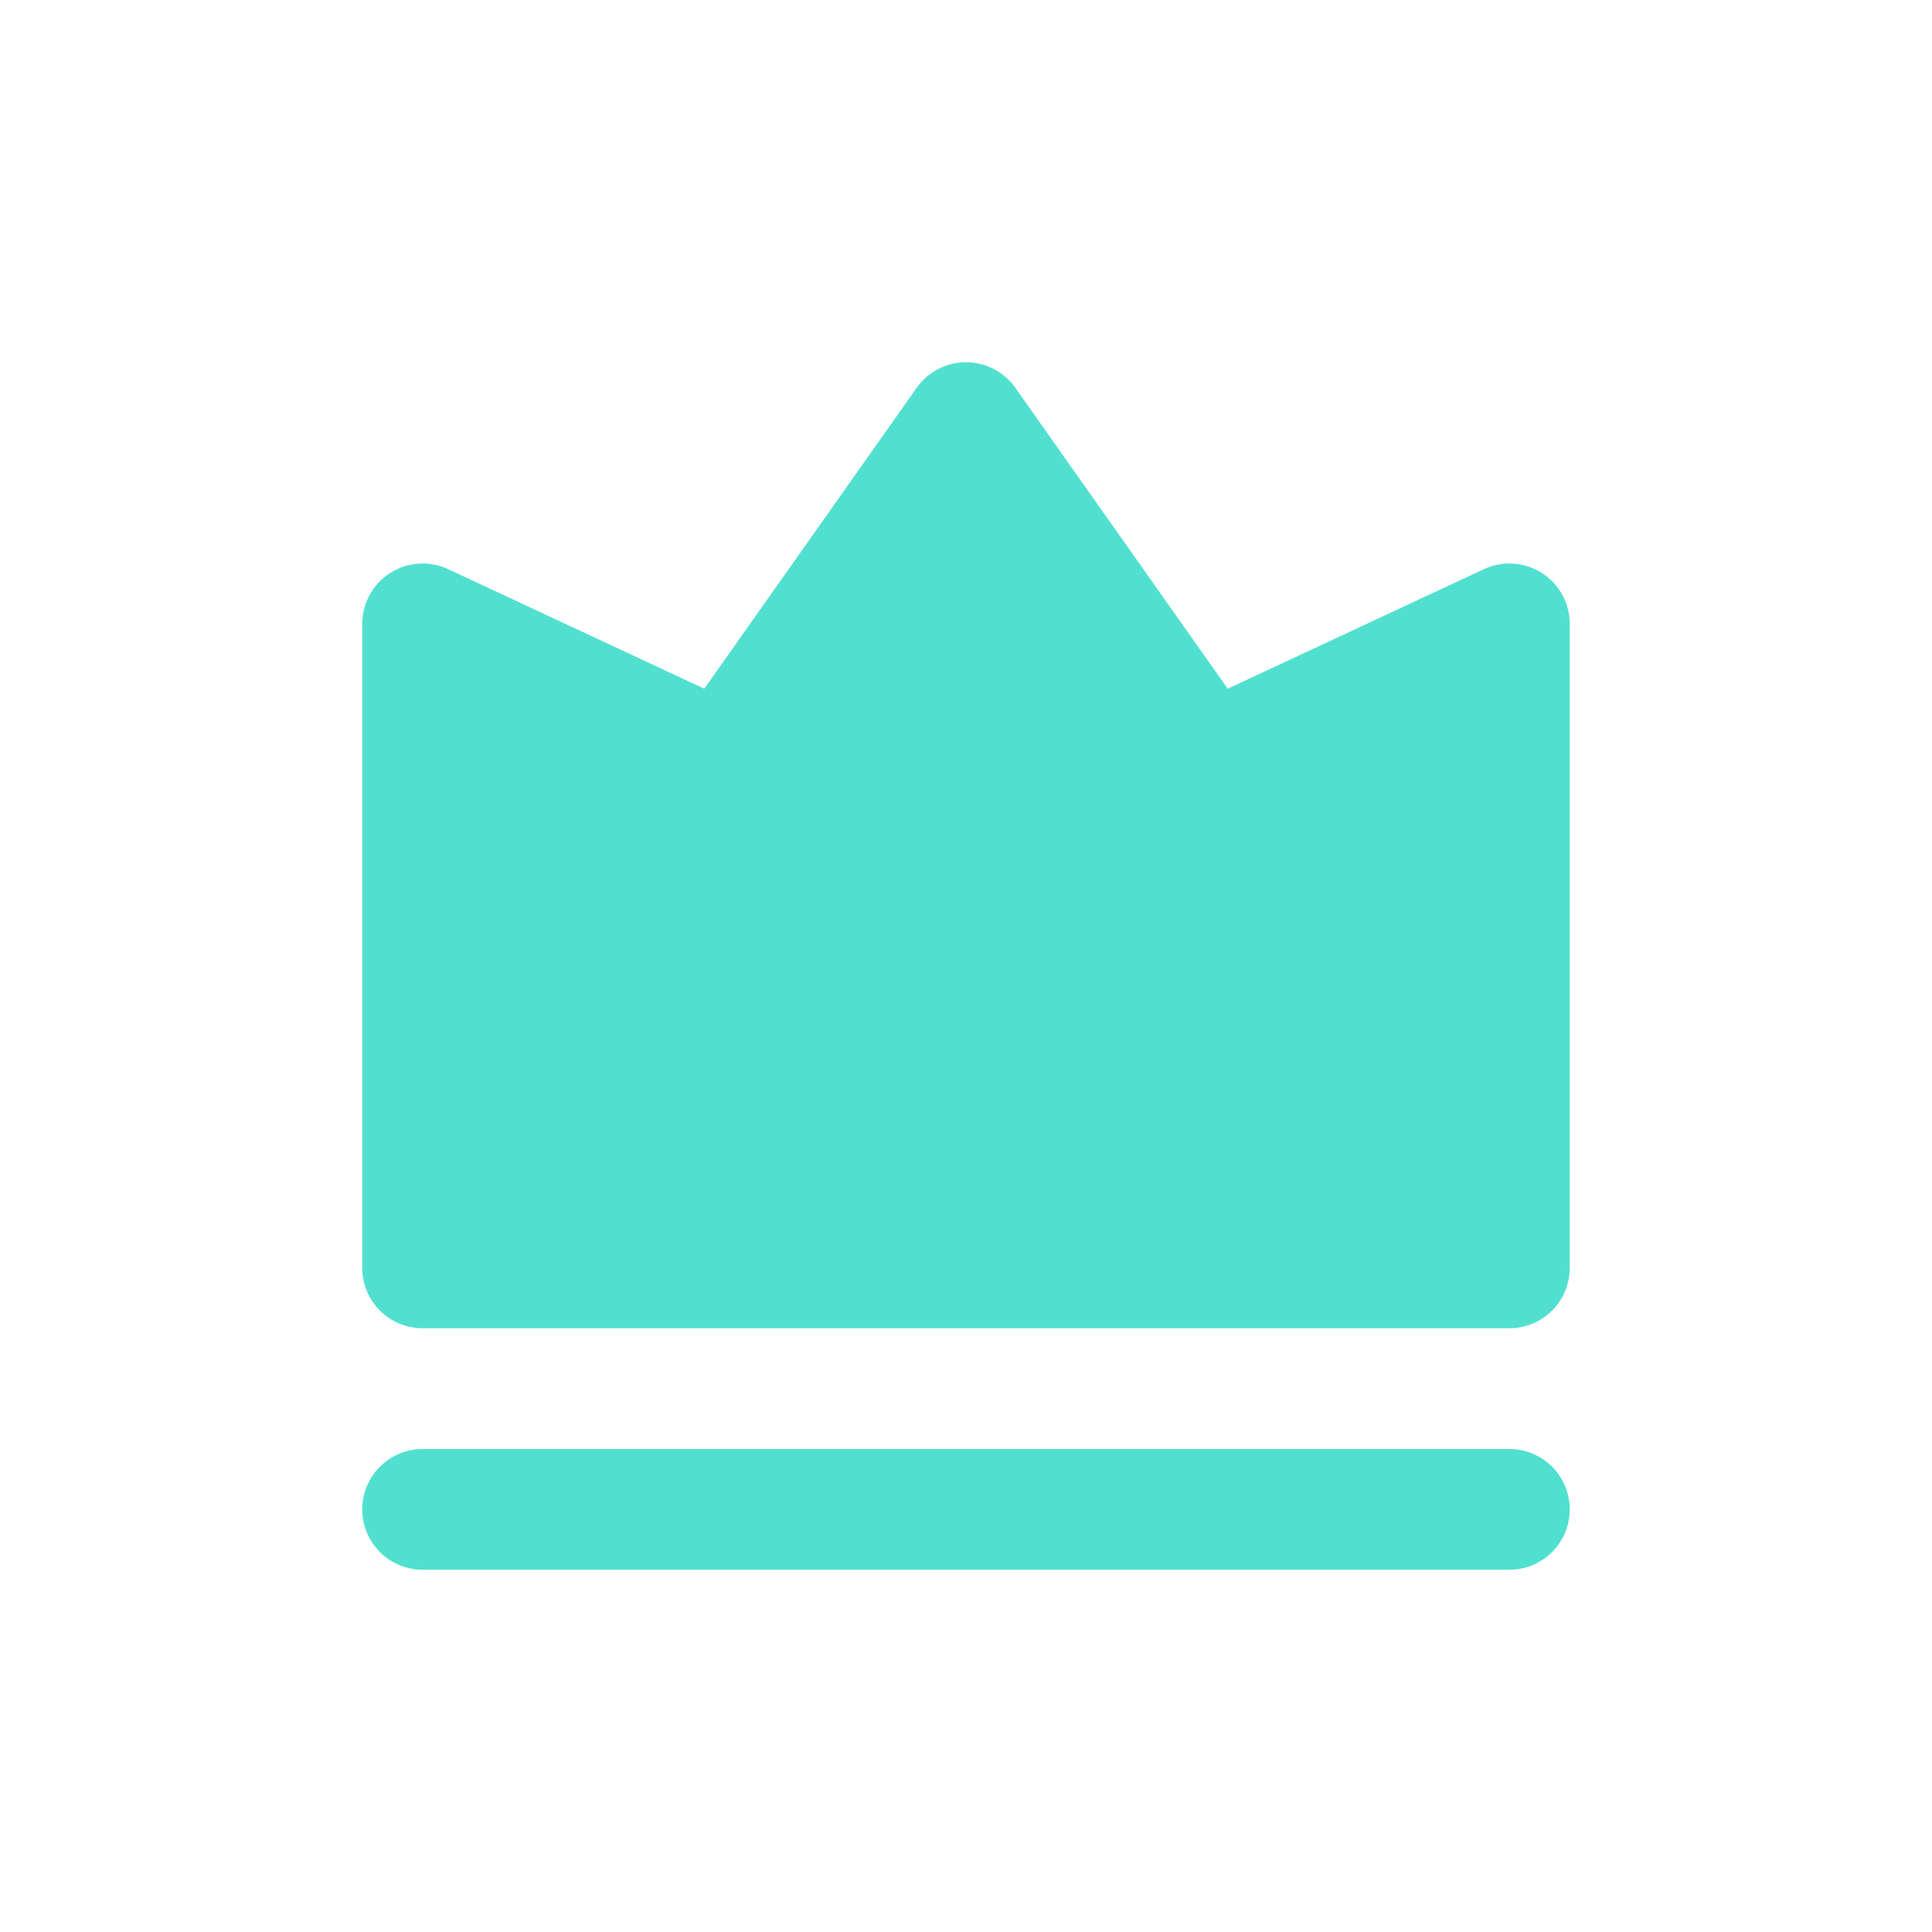 <svg width="24" height="24" viewBox="0 0 24 24" fill="none" xmlns="http://www.w3.org/2000/svg">
<path d="M5.25 18.75H18.75" stroke="#51E0CF" stroke-width="1.5" stroke-linecap="round" stroke-linejoin="round"/>
<path d="M18.75 15.75H5.25V7.75L9 9.5L12 5.25L15 9.5L18.75 7.75V15.75Z" fill="#51E0CF"/>
<path d="M18.75 15.75H5.25V7.75L9 9.5L12 5.25L15 9.5L18.75 7.75V15.75Z" stroke="#51E0CF" stroke-width="1.5" stroke-linecap="round" stroke-linejoin="round"/>
</svg>
